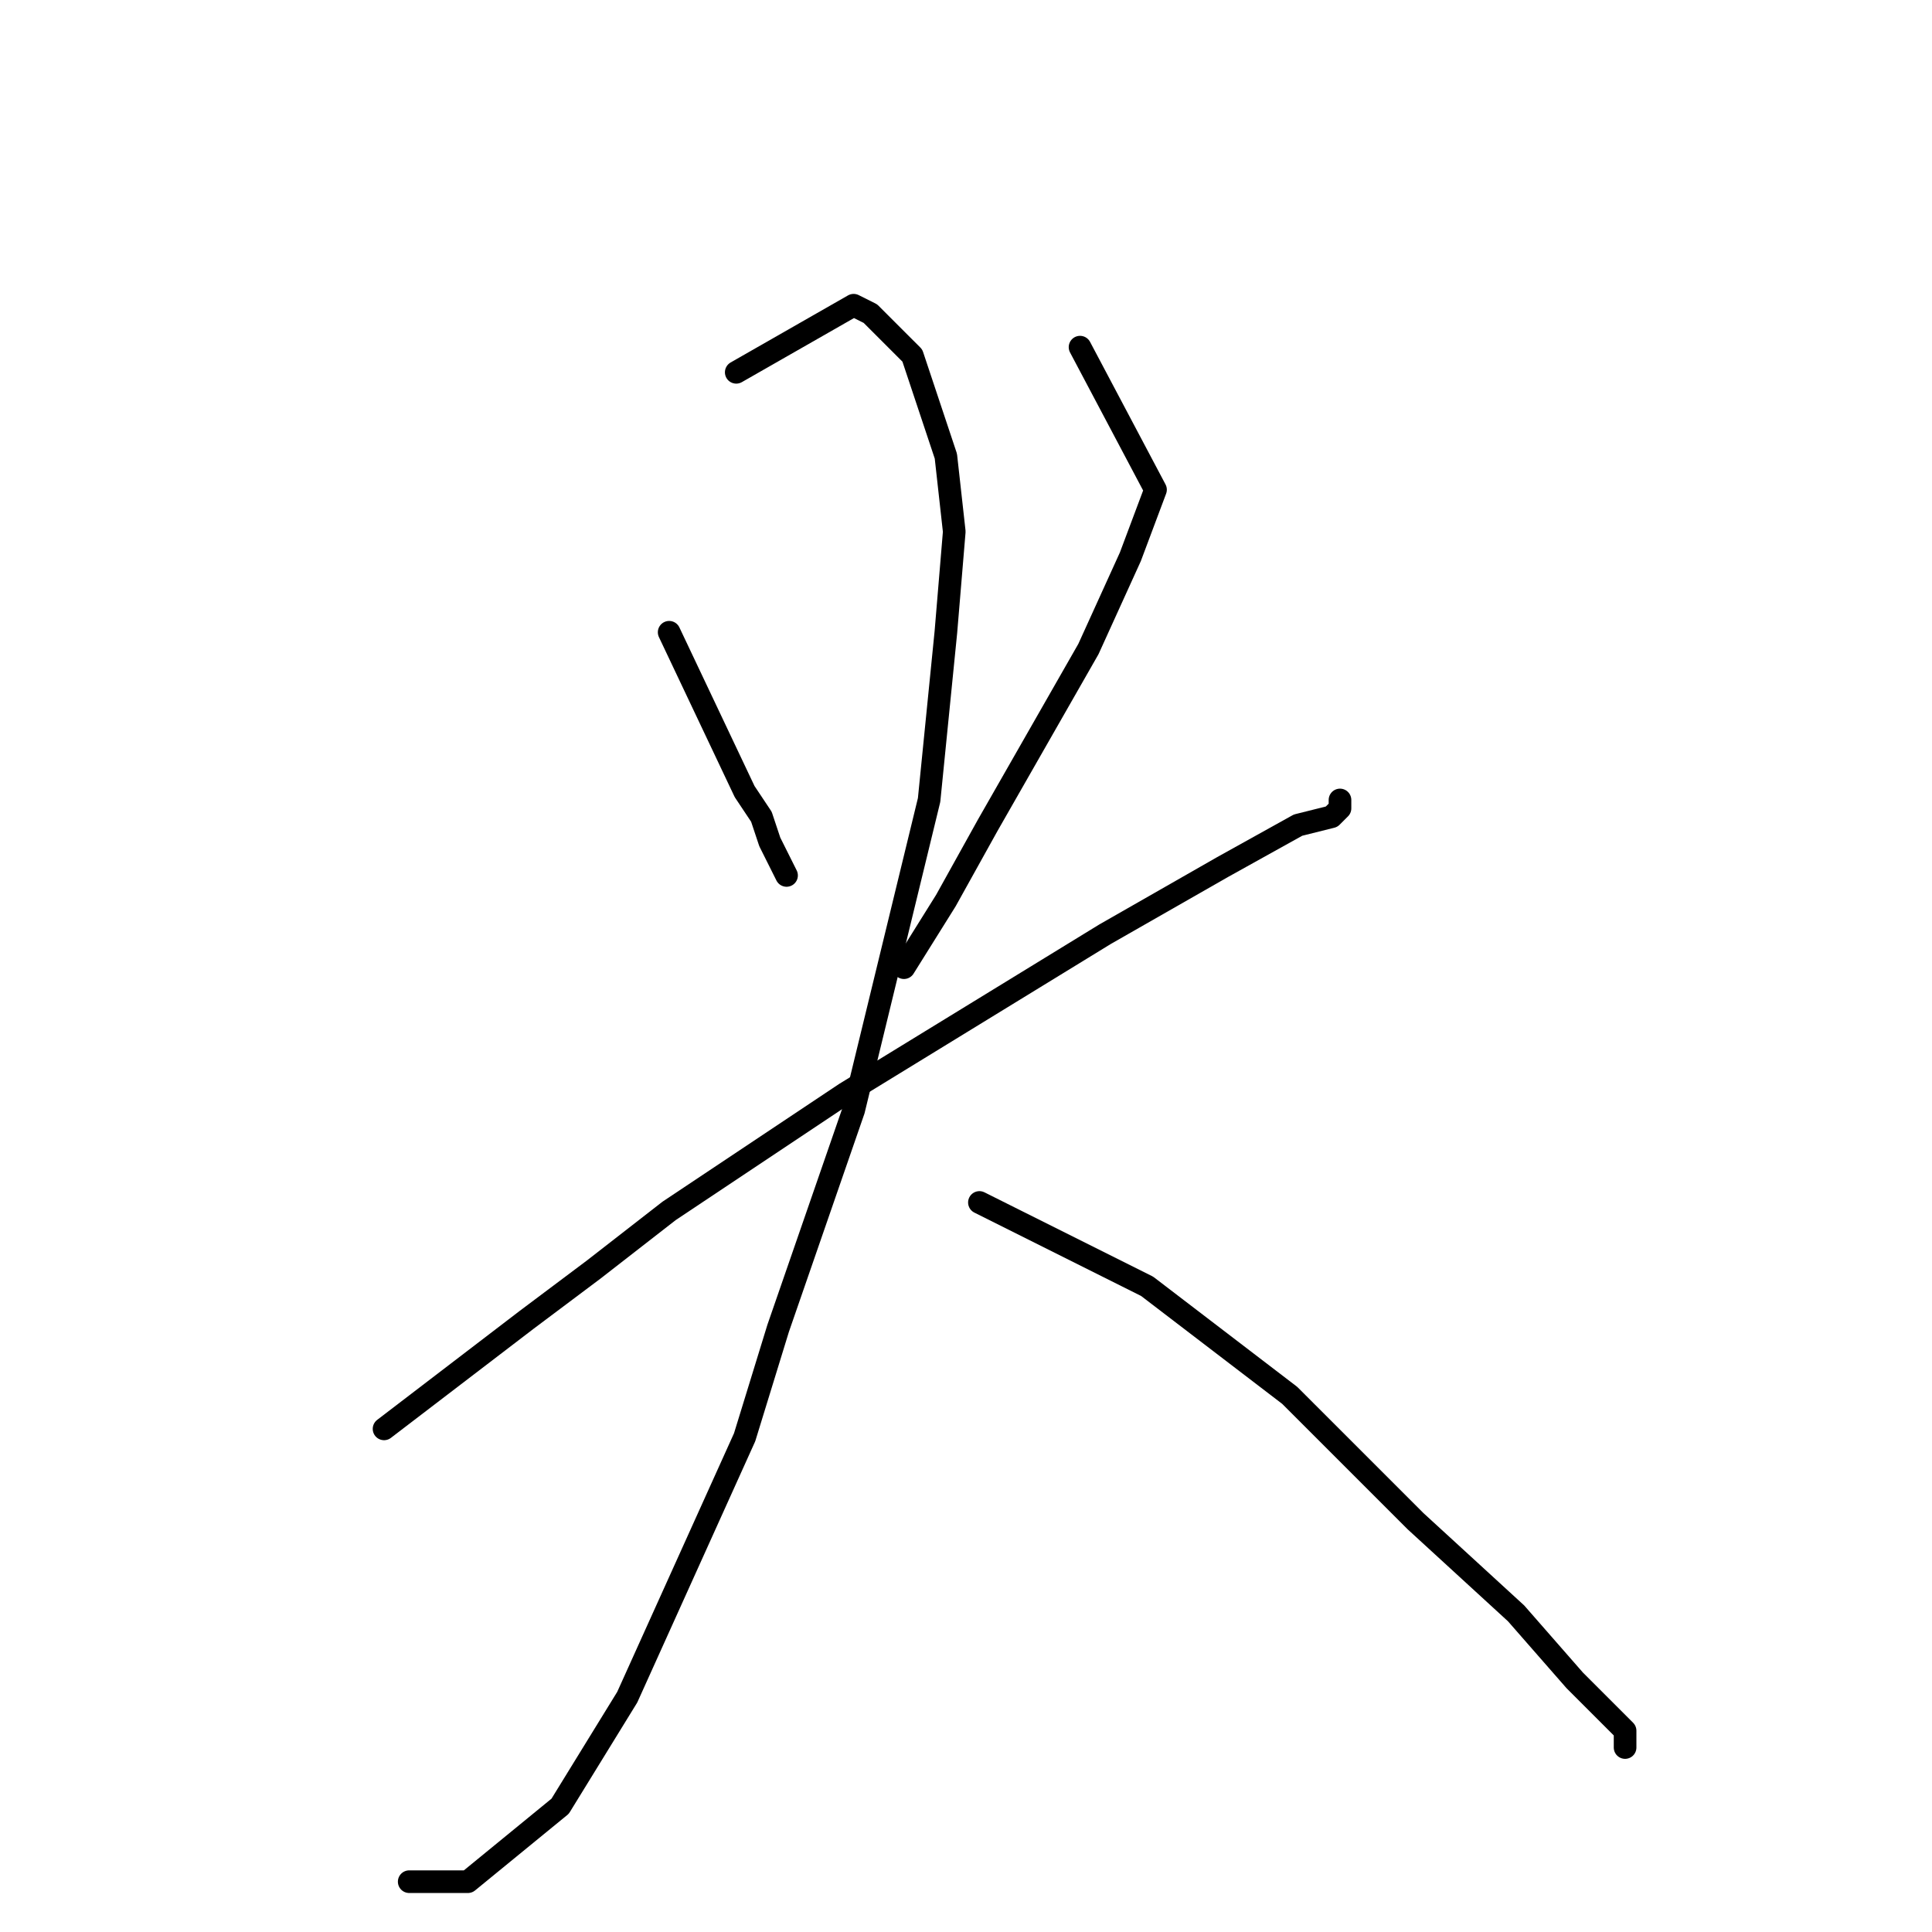 <?xml version="1.0" standalone="no"?>
    <svg width="256" height="256" xmlns="http://www.w3.org/2000/svg" version="1.1">
    <polyline stroke="black" stroke-width="3" stroke-linecap="round" fill="transparent" stroke-linejoin="round" points="88.667 83.778 98.667 104.889 100.889 108.222 102 111.556 104.222 116 104.222 116 " />
        <polyline stroke="black" stroke-width="3" stroke-linecap="round" fill="transparent" stroke-linejoin="round" points="143.111 46 153.111 64.889 149.778 73.778 144.222 86 130.889 109.333 125.333 119.333 119.778 128.222 119.778 128.222 " />
        <polyline stroke="black" stroke-width="3" stroke-linecap="round" fill="transparent" stroke-linejoin="round" points="50.889 189.333 69.778 174.889 78.667 168.222 88.667 160.444 112 144.889 146.444 123.778 162 114.889 172 109.333 176.444 108.222 177.556 107.111 177.556 106 177.556 106 " />
        <polyline stroke="black" stroke-width="3" stroke-linecap="round" fill="transparent" stroke-linejoin="round" points="97.556 49.333 113.111 40.444 115.333 41.556 120.889 47.111 122 50.444 125.333 60.444 126.444 70.444 125.333 83.778 123.111 106 113.111 147.111 103.111 176 98.667 190.444 83.111 224.889 74.222 239.333 62 249.333 54.222 249.333 54.222 249.333 " />
        <polyline stroke="black" stroke-width="3" stroke-linecap="round" fill="transparent" stroke-linejoin="round" points="129.778 159.333 152 170.444 170.889 184.889 187.556 201.556 200.889 213.778 208.667 222.667 215.333 229.333 215.333 230.444 215.333 231.556 215.333 231.556 " />
        </svg>